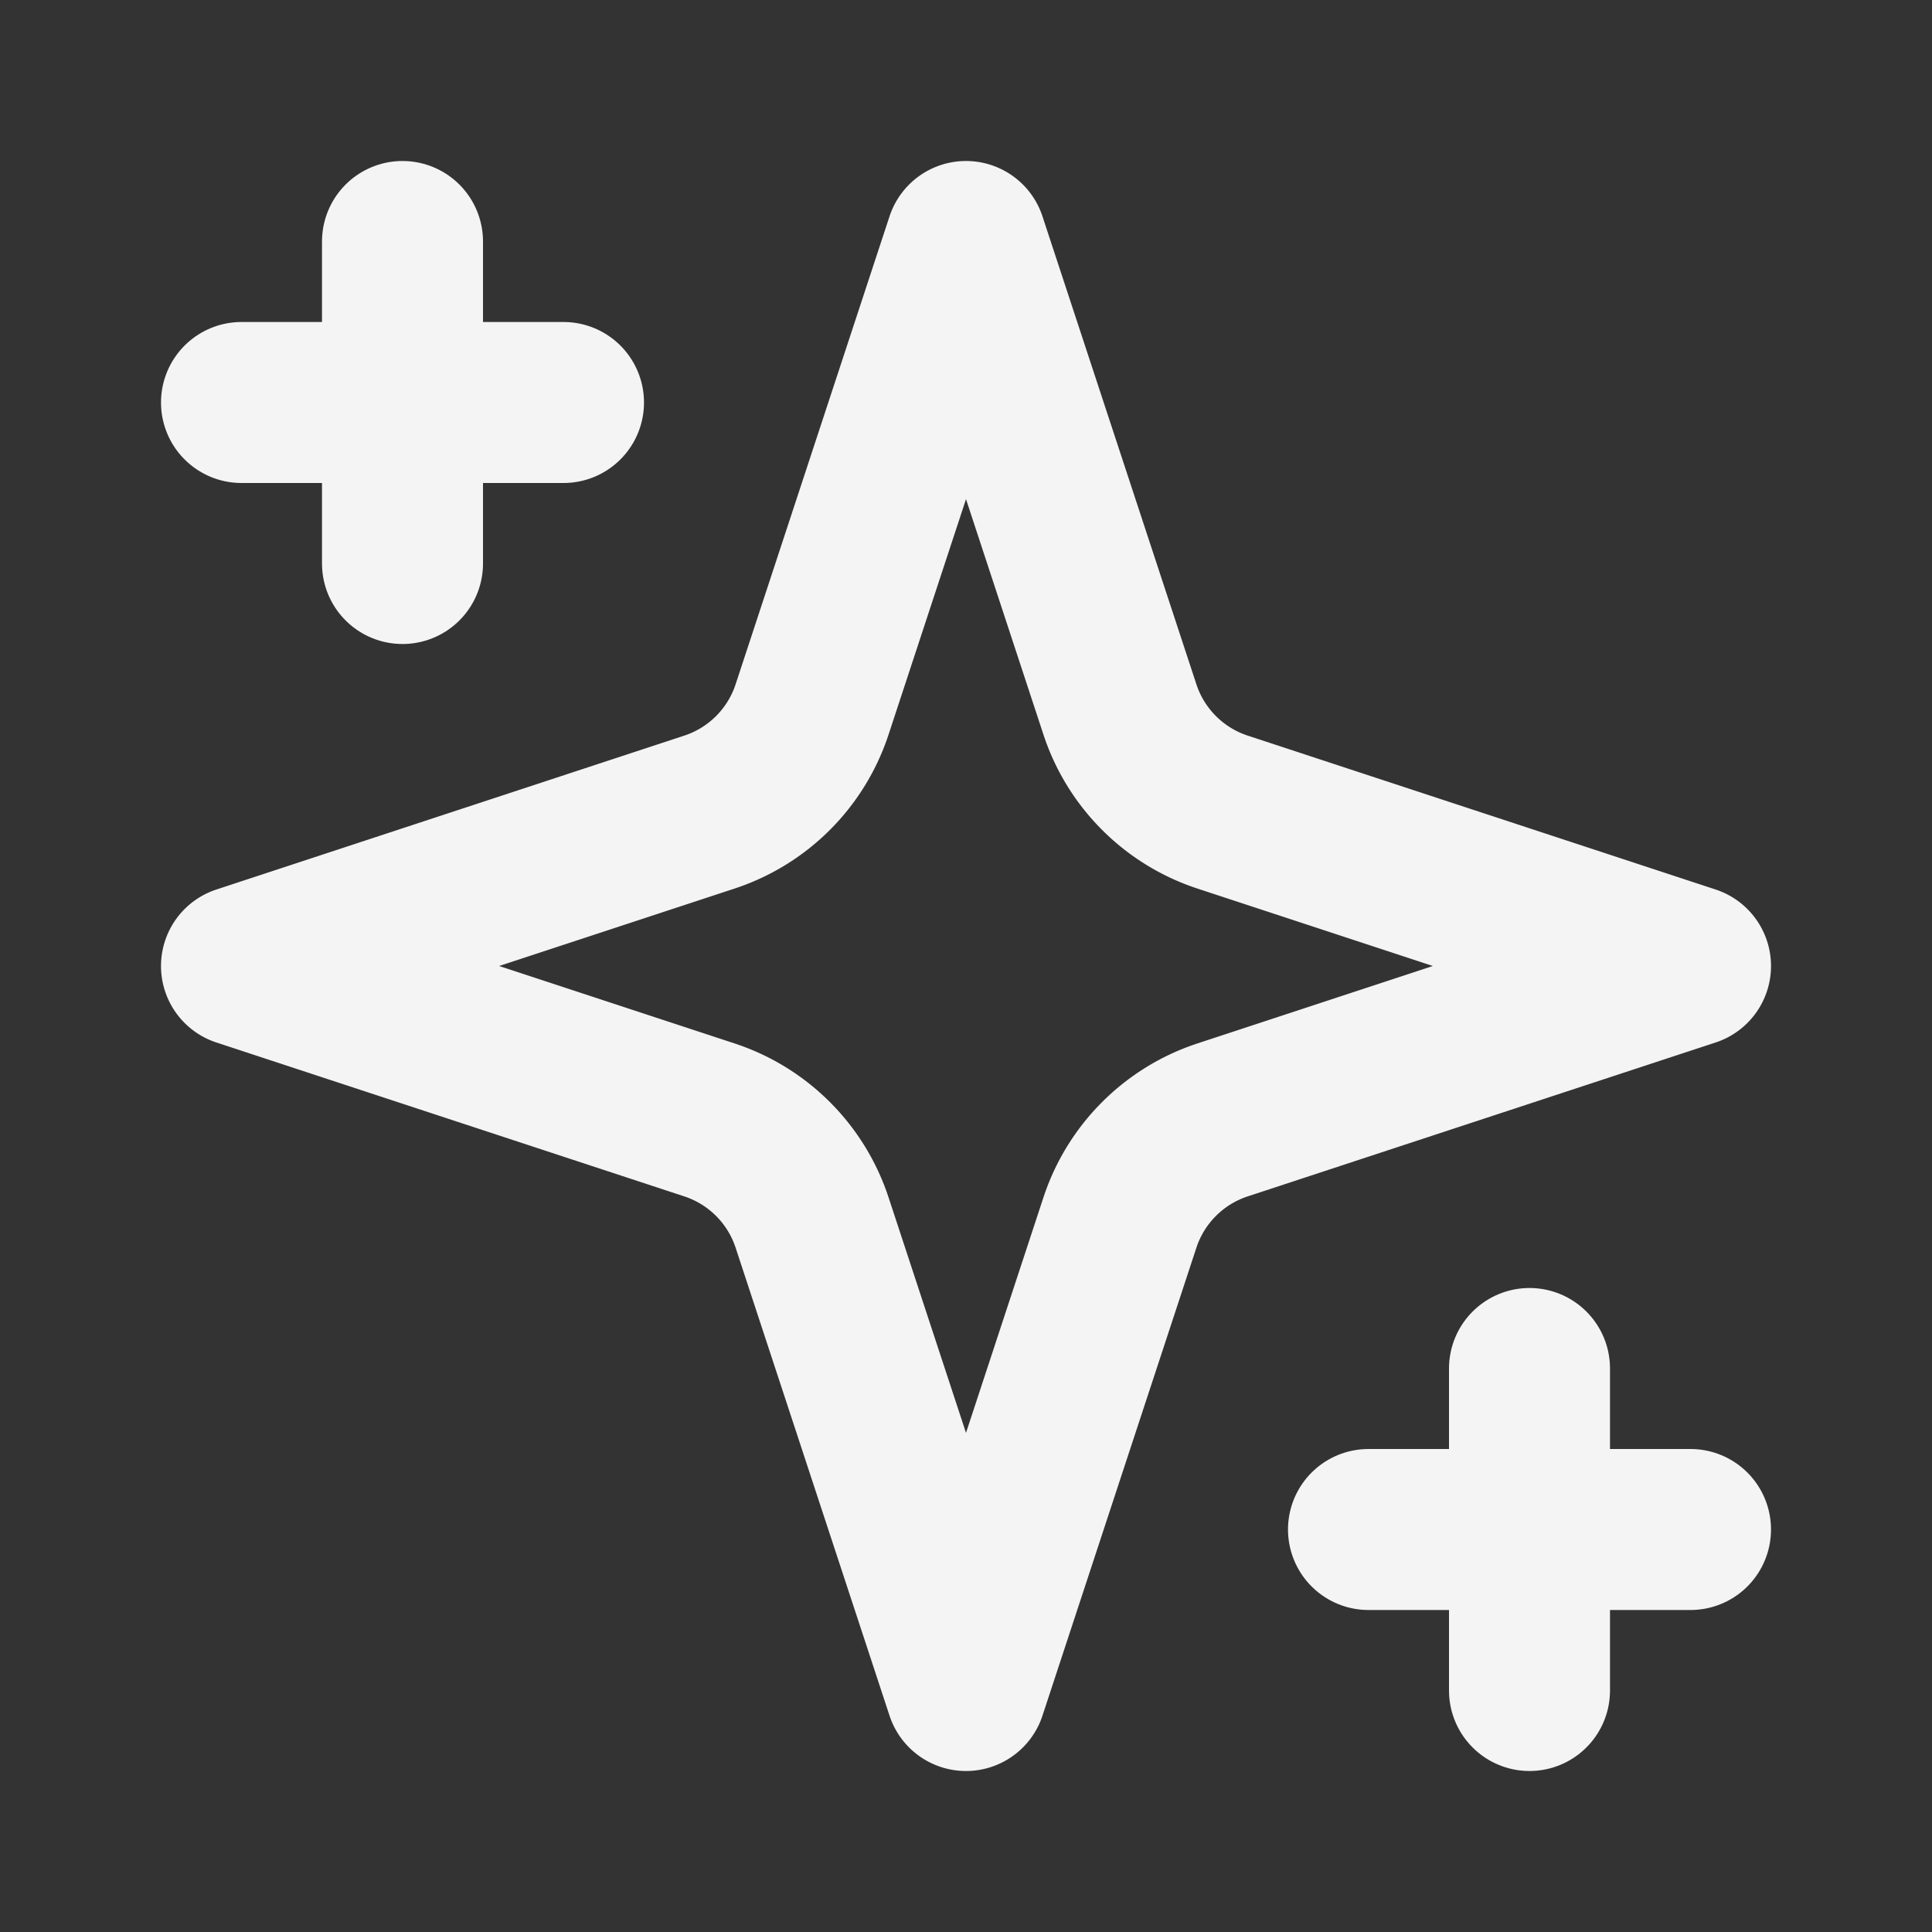 <svg xmlns="http://www.w3.org/2000/svg" width="24" height="24" fill="none" stroke="#f4f4f4" stroke-linecap="round" stroke-linejoin="round" stroke-width="2" class="lucide lucide-sparkles" viewBox="0 0 24 24"><rect x="0" y="0" width="24" height="24" fill="#333333" stroke="none"/><path d="m12 3-1.912 5.813a2 2 0 0 1-1.275 1.275L3 12l5.813 1.912a2 2 0 0 1 1.275 1.275L12 21l1.912-5.813a2 2 0 0 1 1.275-1.275L21 12l-5.813-1.912a2 2 0 0 1-1.275-1.275L12 3Z"/><path d="M5 3v4"/><path d="M19 17v4"/><path d="M3 5h4"/><path d="M17 19h4"/></svg>